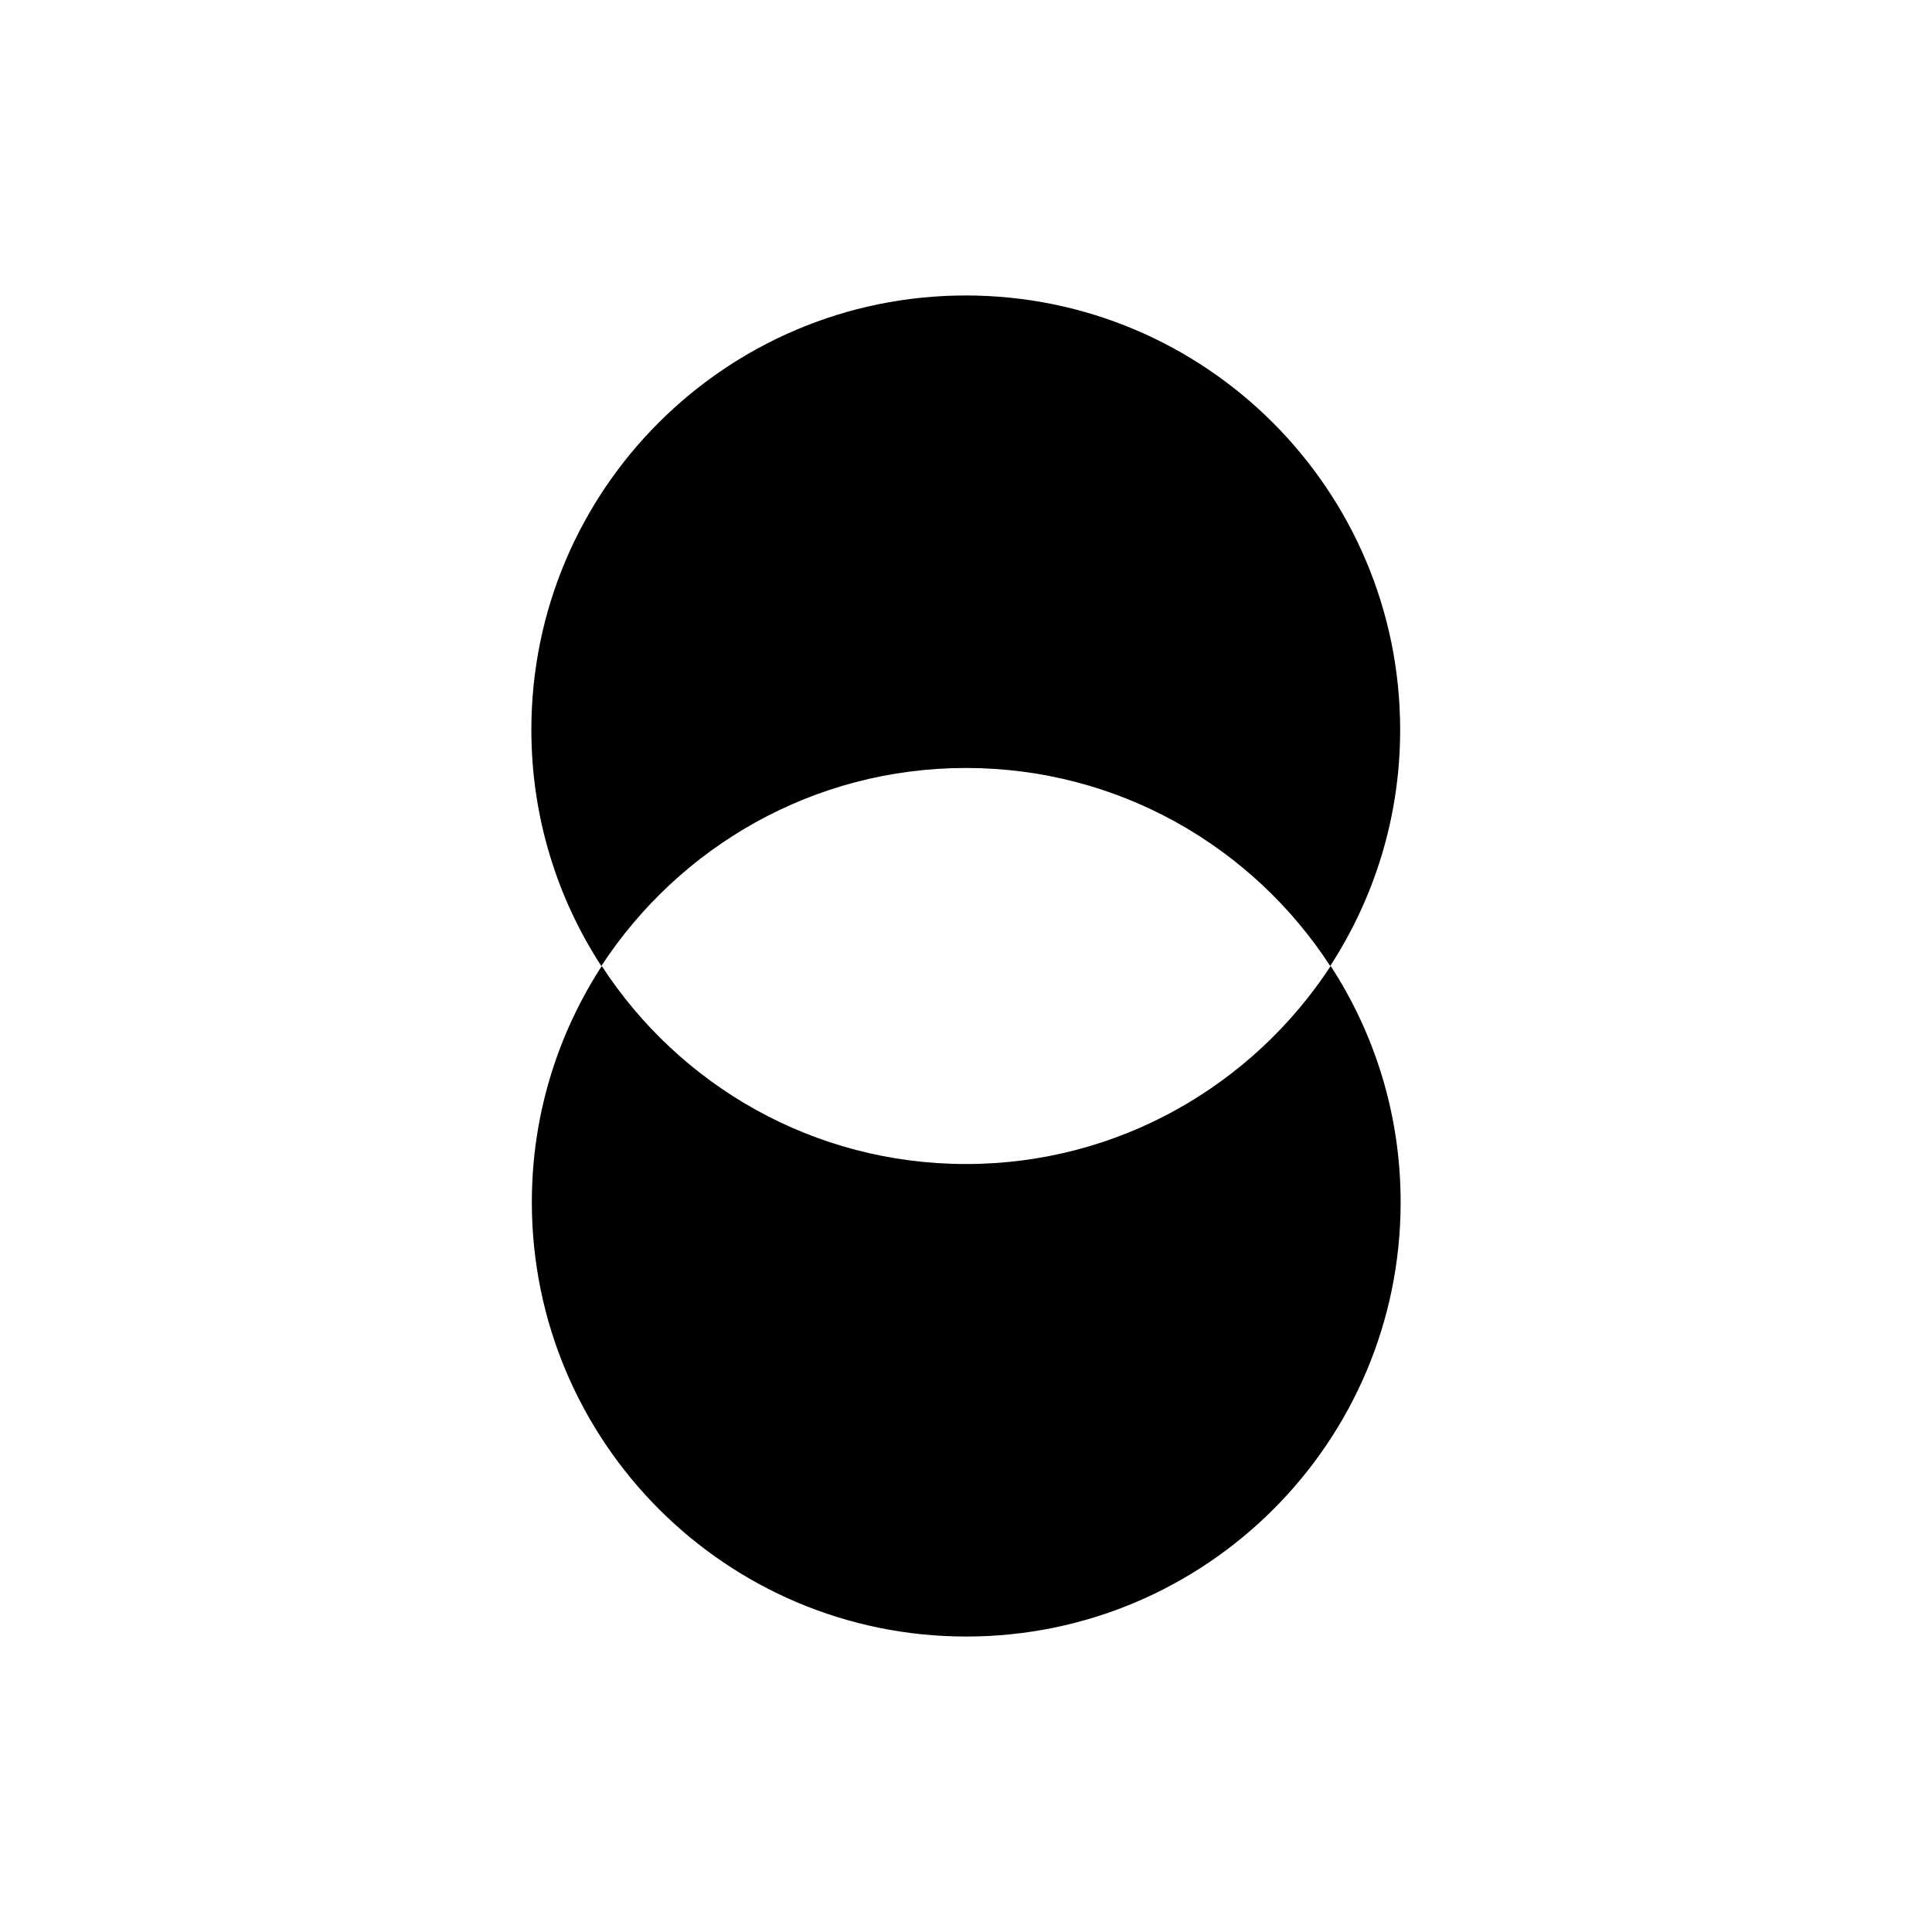 <?xml version="1.0" encoding="utf-8"?>
<!-- Generator: Adobe Illustrator 21.0.0, SVG Export Plug-In . SVG Version: 6.00 Build 0)  -->
<svg version="1.1" id="Layer_1" xmlns="http://www.w3.org/2000/svg" xmlns:xlink="http://www.w3.org/1999/xlink" x="0px" y="0px"
	 viewBox="0 0 801 801" style="enable-background:new 0 0 801 801;" xml:space="preserve">
<g>
	<path d="M400.5,318.4c63.3,0,118.9,32.7,151,82.1c18.3-28.2,29-61.8,29-97.9c0-99.4-80.6-180.1-180.1-180.1
		c-99.4,0-180.1,80.6-180.1,180.1c0,36.1,10.7,69.8,29,97.9C281.6,351.1,337.2,318.4,400.5,318.4z"/>
	<path d="M400.5,482.6c-63.3,0-118.9-32.7-151-82.1c-18.3,28.2-29,61.8-29,97.9c0,99.4,80.6,180.1,180.1,180.1
		c99.4,0,180.1-80.6,180.1-180.1c0-36.1-10.7-69.8-29-97.9C519.4,449.9,463.8,482.6,400.5,482.6z"/>
</g>
</svg>
